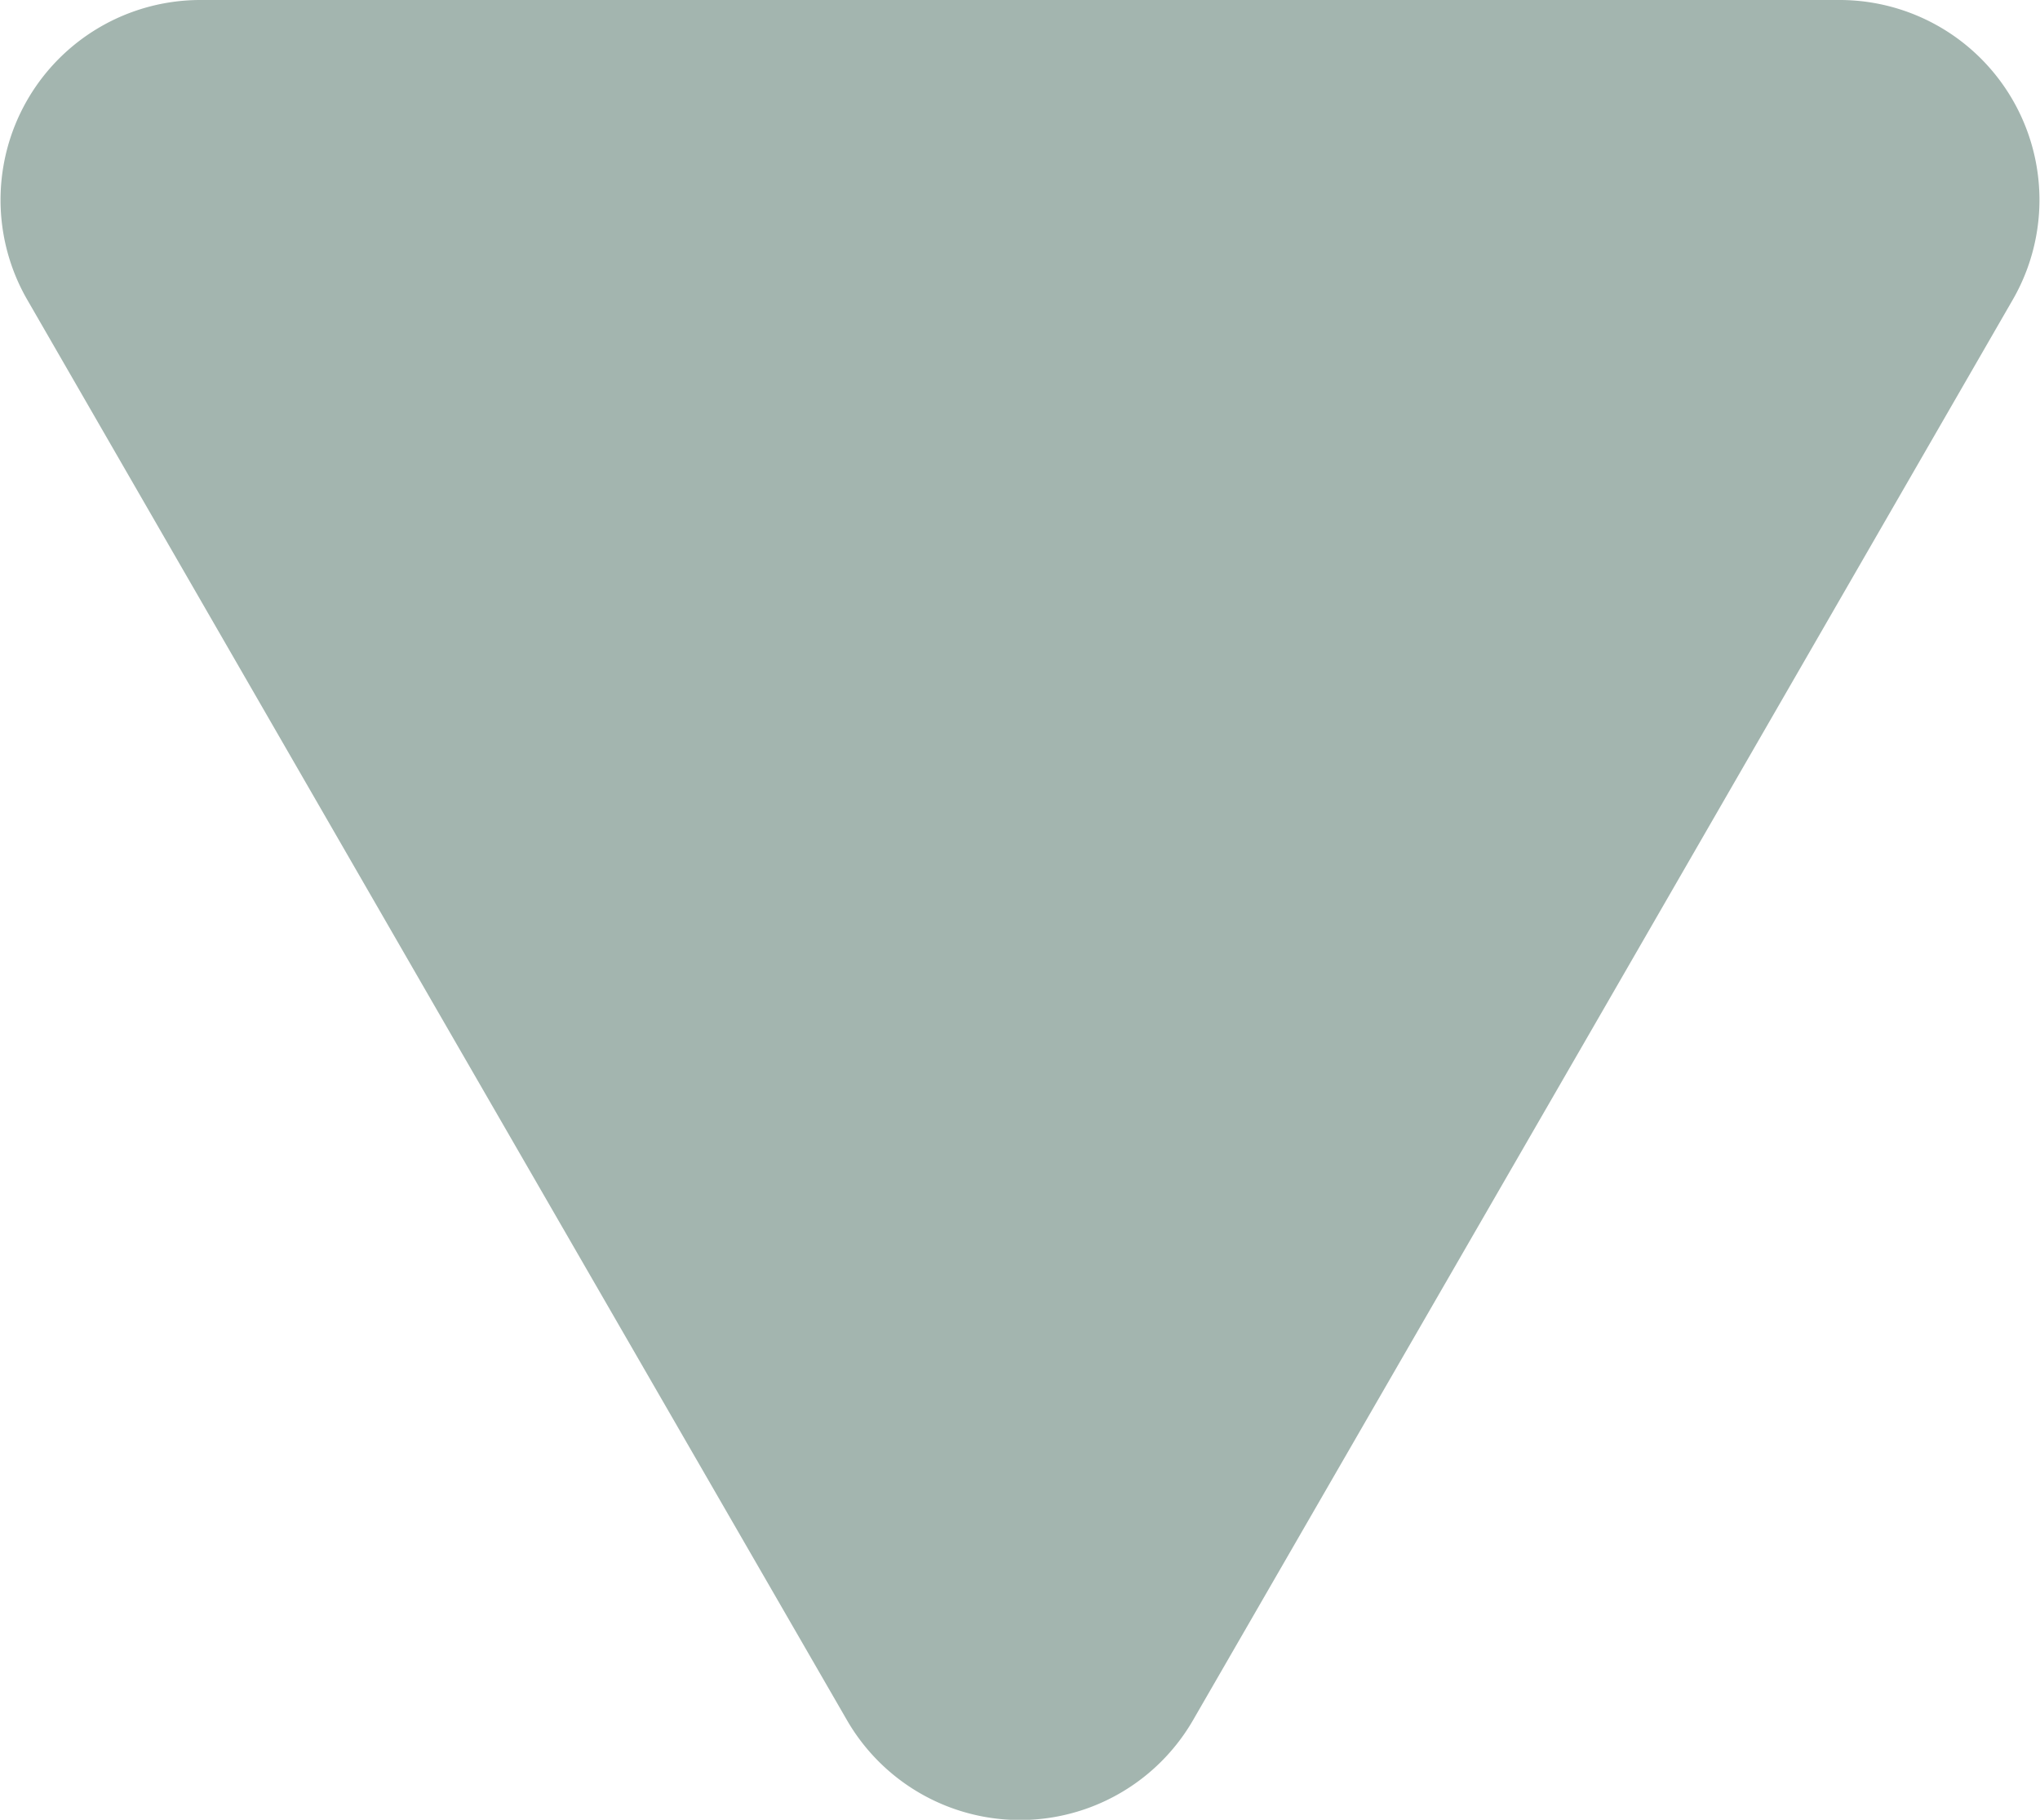 <svg xmlns="http://www.w3.org/2000/svg" viewBox="0 0 30.62 27.31"><defs><style>.cls-1{fill:#a3b5af;}</style></defs><g id="Capa_2" data-name="Capa 2"><g id="Capa_1-2" data-name="Capa 1"><path class="cls-1" d="M15.31,0h12.3a3,3,0,0,1,2.6,4.5L24.06,15.16,17.91,25.81a3,3,0,0,1-5.2,0L6.56,15.16.41,4.5A3,3,0,0,1,3,0Z"/></g></g></svg>